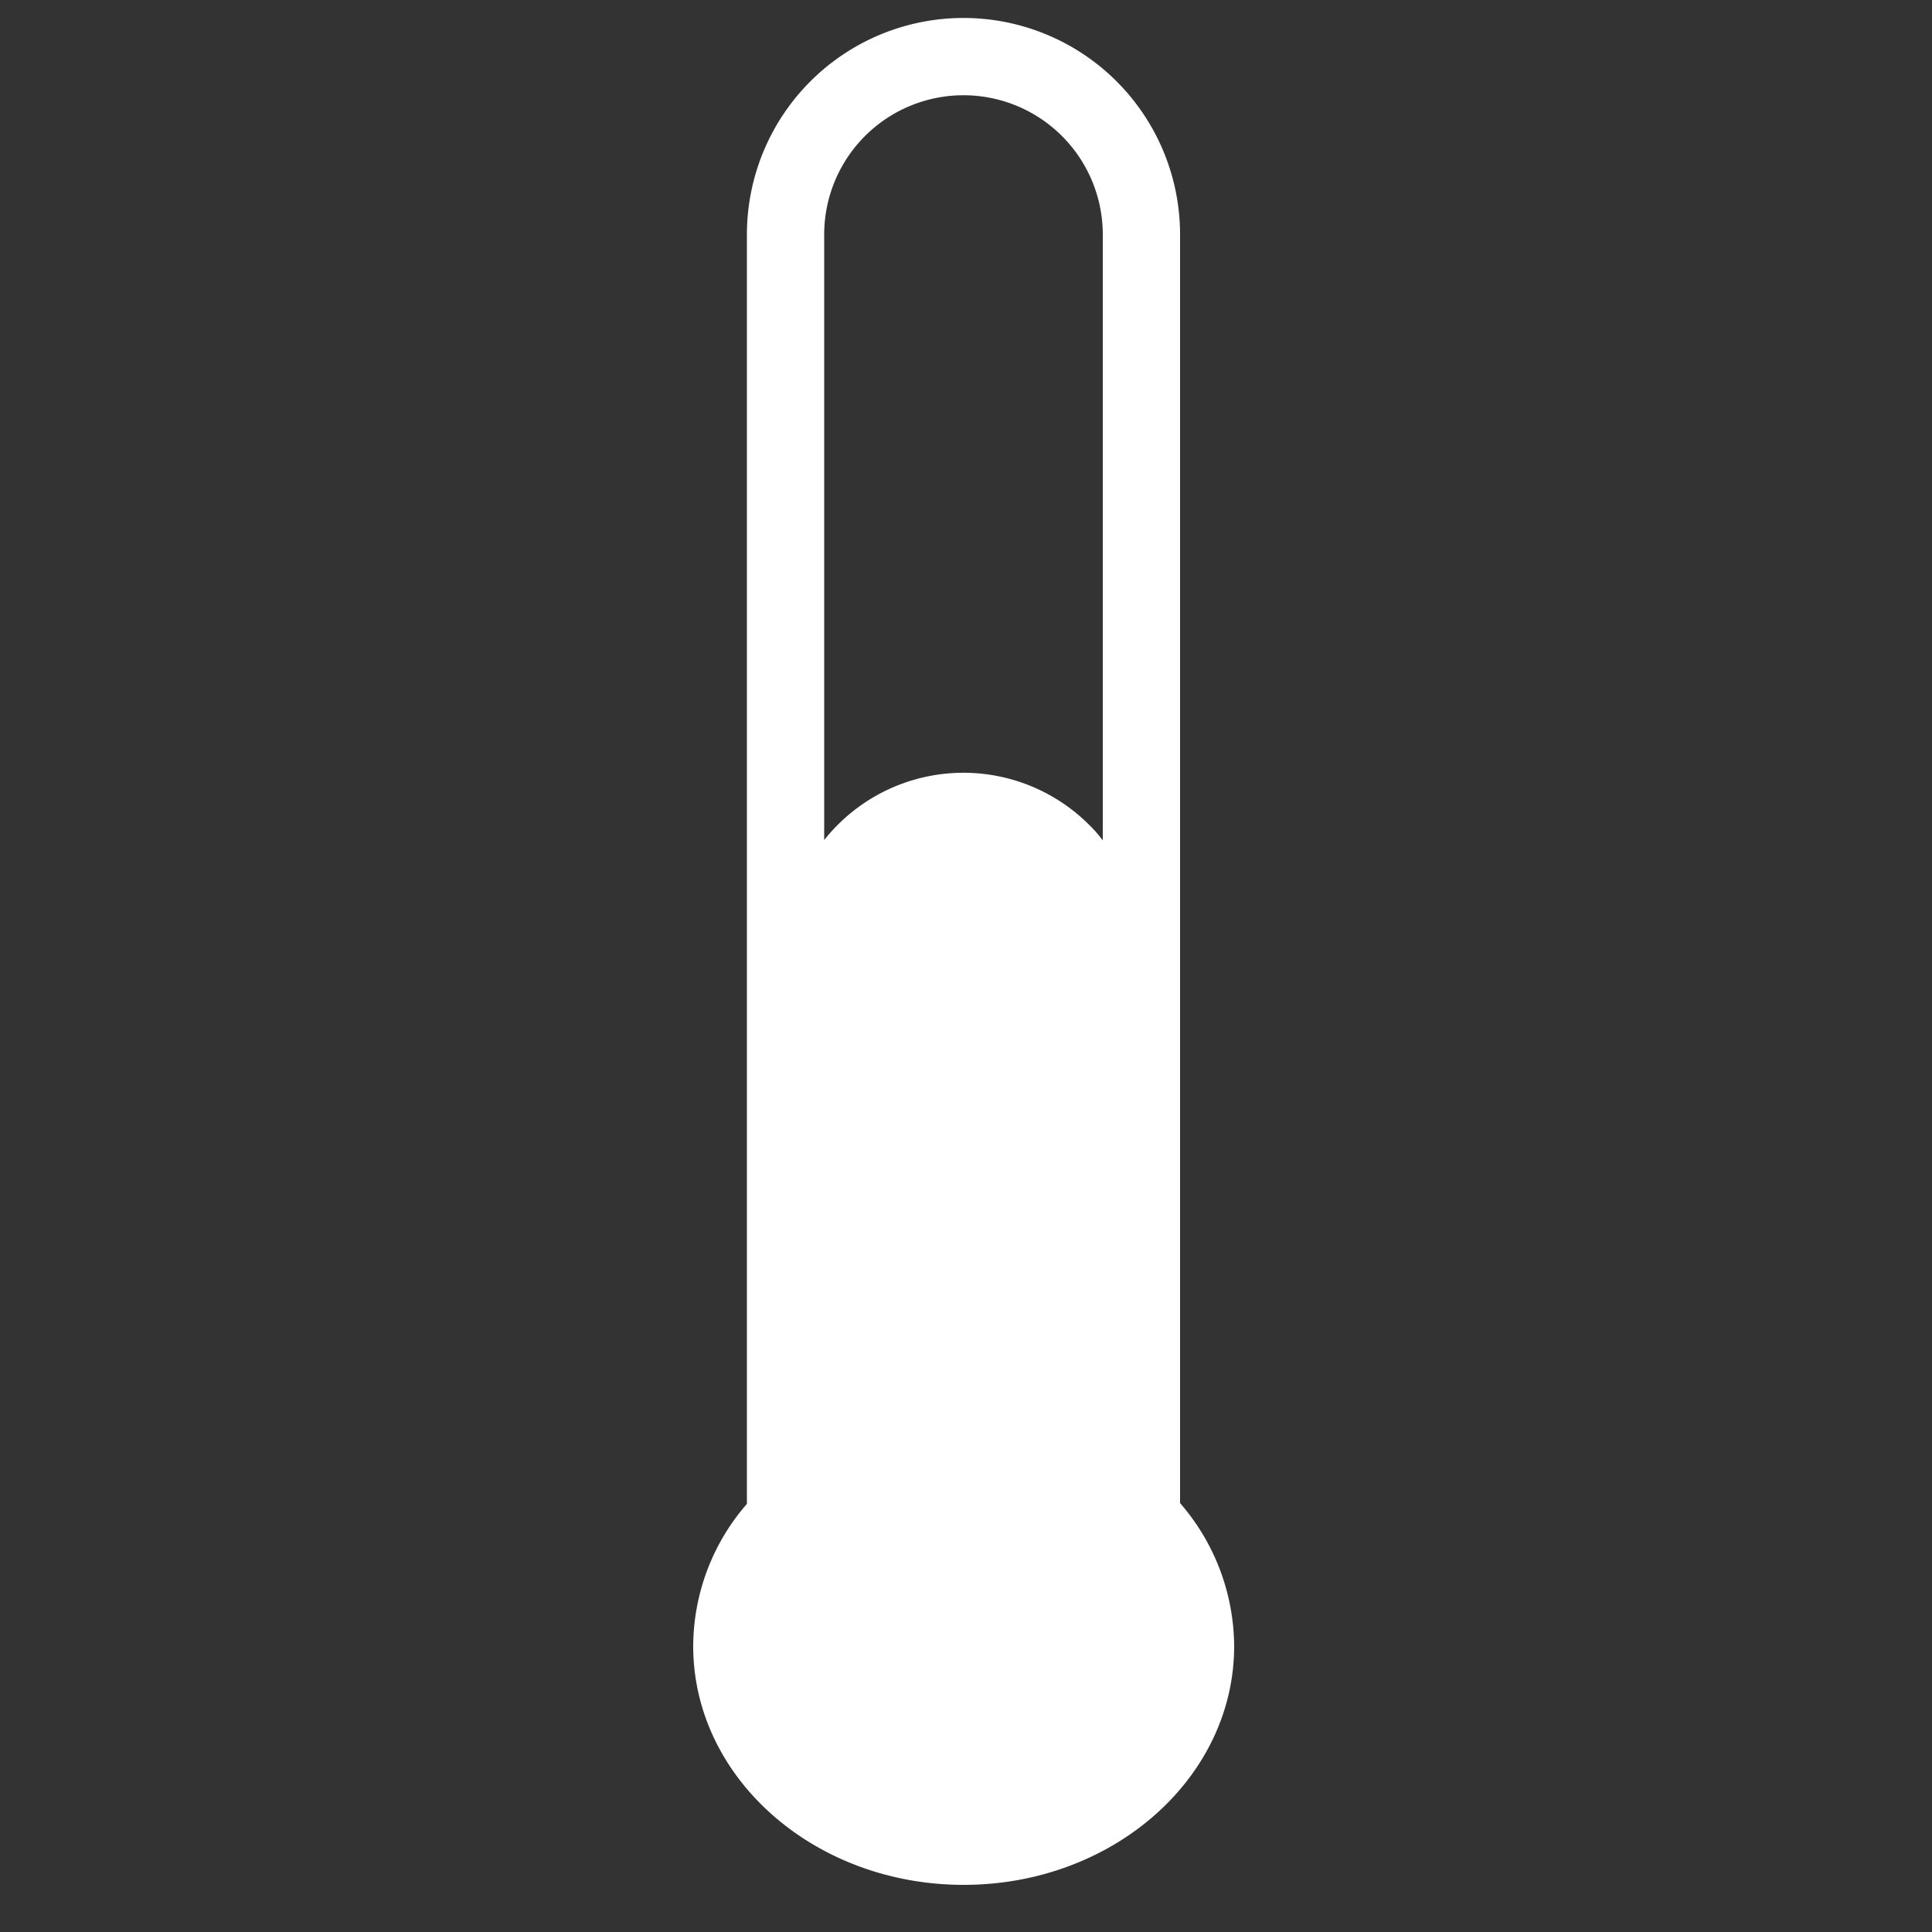 <svg xmlns="http://www.w3.org/2000/svg" viewBox="0 0 50 50"><rect x="0" y="0" width="50" height="50" fill="#333333" stroke="none"/><defs><style>.cls-1{opacity:0;}.cls-2{fill:#fff;}</style></defs><title>Asset 4</title><g id="Layer_2" data-name="Layer 2"><g id="Layer_1-2" data-name="Layer 1"><rect class="cls-1" width="50" height="50"/><path class="cls-2" d="M30.54,38.9V6.07a5.6,5.6,0,1,0-11.21,0V38.92a5.64,5.64,0,0,0-1.39,3.68c0,3.41,3.13,6.18,7,6.18s7-2.77,7-6.18A5.69,5.69,0,0,0,30.54,38.9ZM21.33,6.07a3.6,3.6,0,1,1,7.21,0V21.75a3.23,3.23,0,0,0-.35-.4,4.6,4.6,0,0,0-6.86.39Z"/></g></g></svg>